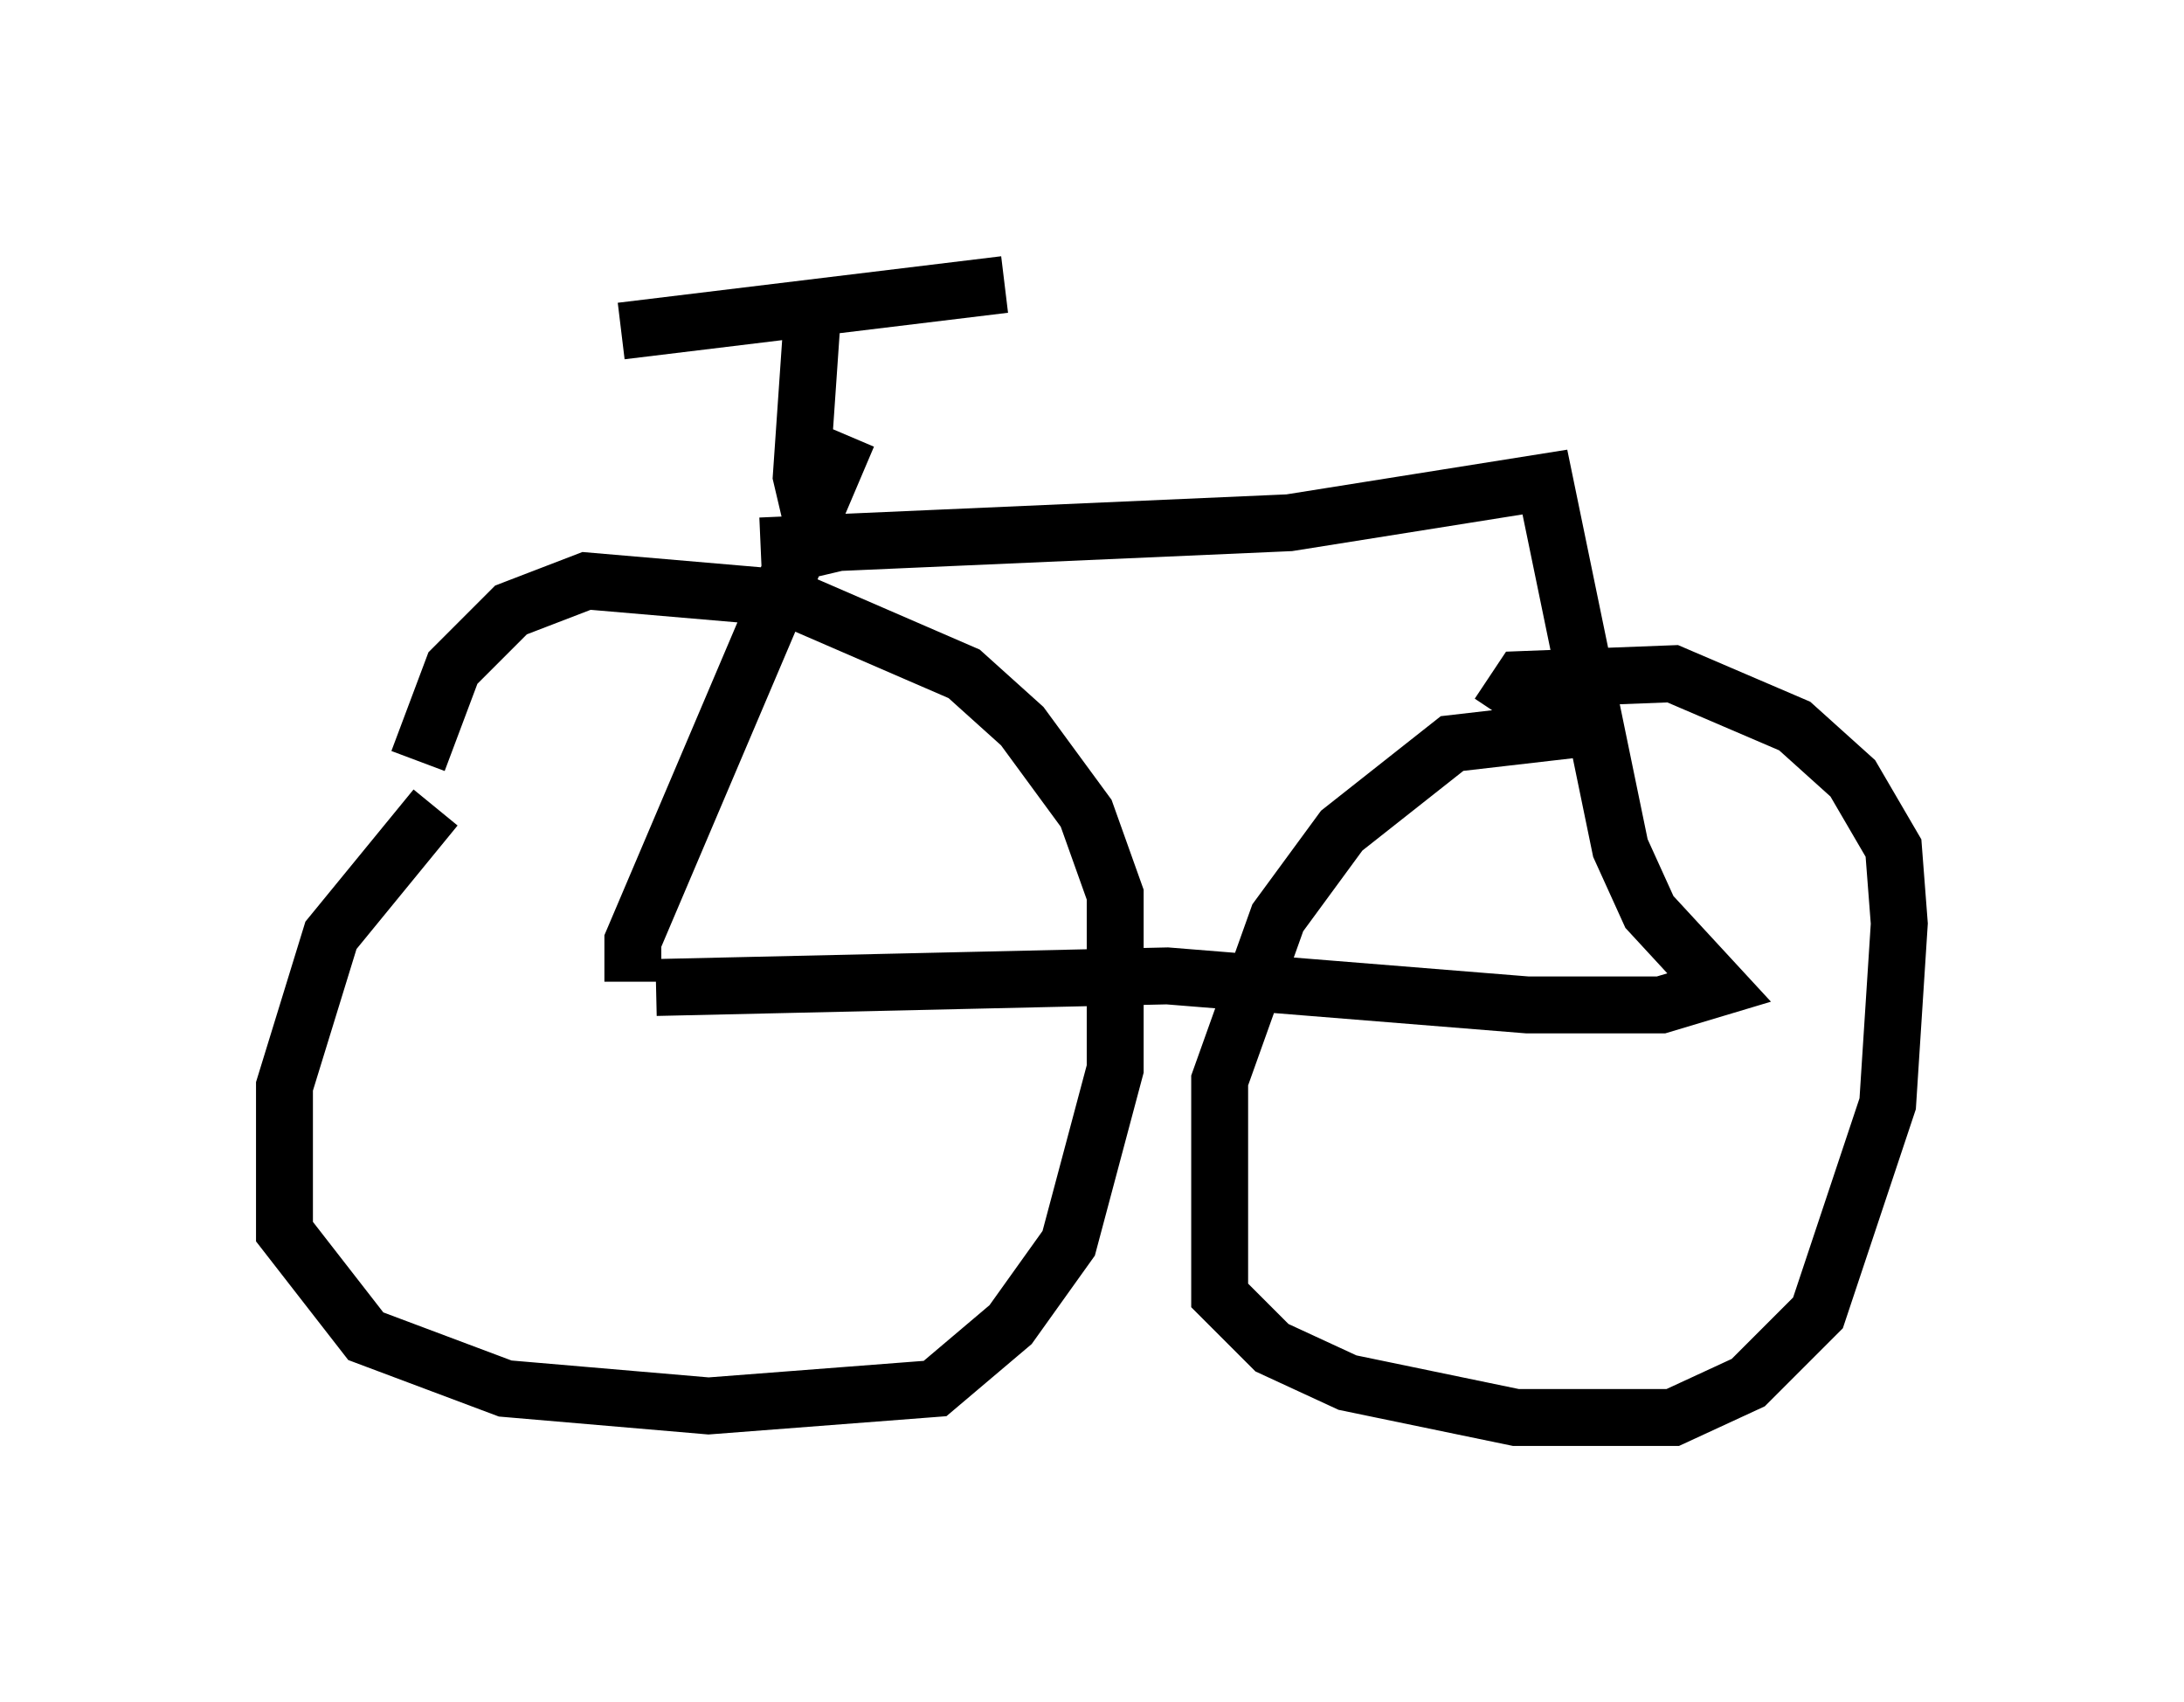 <?xml version="1.0" encoding="utf-8" ?>
<svg baseProfile="full" height="29.906" version="1.1" width="38.379" xmlns="http://www.w3.org/2000/svg" xmlns:ev="http://www.w3.org/2001/xml-events" xmlns:xlink="http://www.w3.org/1999/xlink"><defs /><rect fill="white" height="29.906" width="38.379" x="0" y="0" /><path d="M8.675, 13.575 m-1.021, 0.613 l-1.838, 2.246 -0.817, 2.654 l0.0, 2.552 1.429, 1.838 l2.45, 0.919 3.573, 0.306 l3.981, -0.306 1.327, -1.123 l1.021, -1.429 0.817, -3.063 l0.0, -3.063 -0.51, -1.429 l-1.123, -1.531 -1.021, -0.919 l-3.063, -1.327 -3.573, -0.306 l-1.327, 0.51 -1.021, 1.021 l-0.613, 1.633 m20.825, -0.613 l-2.654, 0.306 -1.94, 1.531 l-1.123, 1.531 -1.021, 2.858 l0.0, 3.777 0.919, 0.919 l1.327, 0.613 2.96, 0.613 l2.756, 0.0 1.327, -0.613 l1.225, -1.225 1.225, -3.675 l0.204, -3.165 -0.102, -1.327 l-0.715, -1.225 -1.021, -0.919 l-2.144, -0.919 -2.654, 0.102 l-0.408, 0.613 m-15.211, 4.696 l0.0, -0.715 3.777, -8.881 m-3.369, 9.698 l8.983, -0.204 6.329, 0.51 l2.348, 0.0 1.021, -0.306 l-1.225, -1.327 -0.51, -1.123 l-1.327, -6.431 -4.492, 0.715 l-9.29, 0.408 m1.123, 0.51 l-0.408, -1.735 0.204, -2.96 m-3.369, 0.408 l6.738, -0.817 " fill="none" stroke="black" stroke-width="1" /></svg>